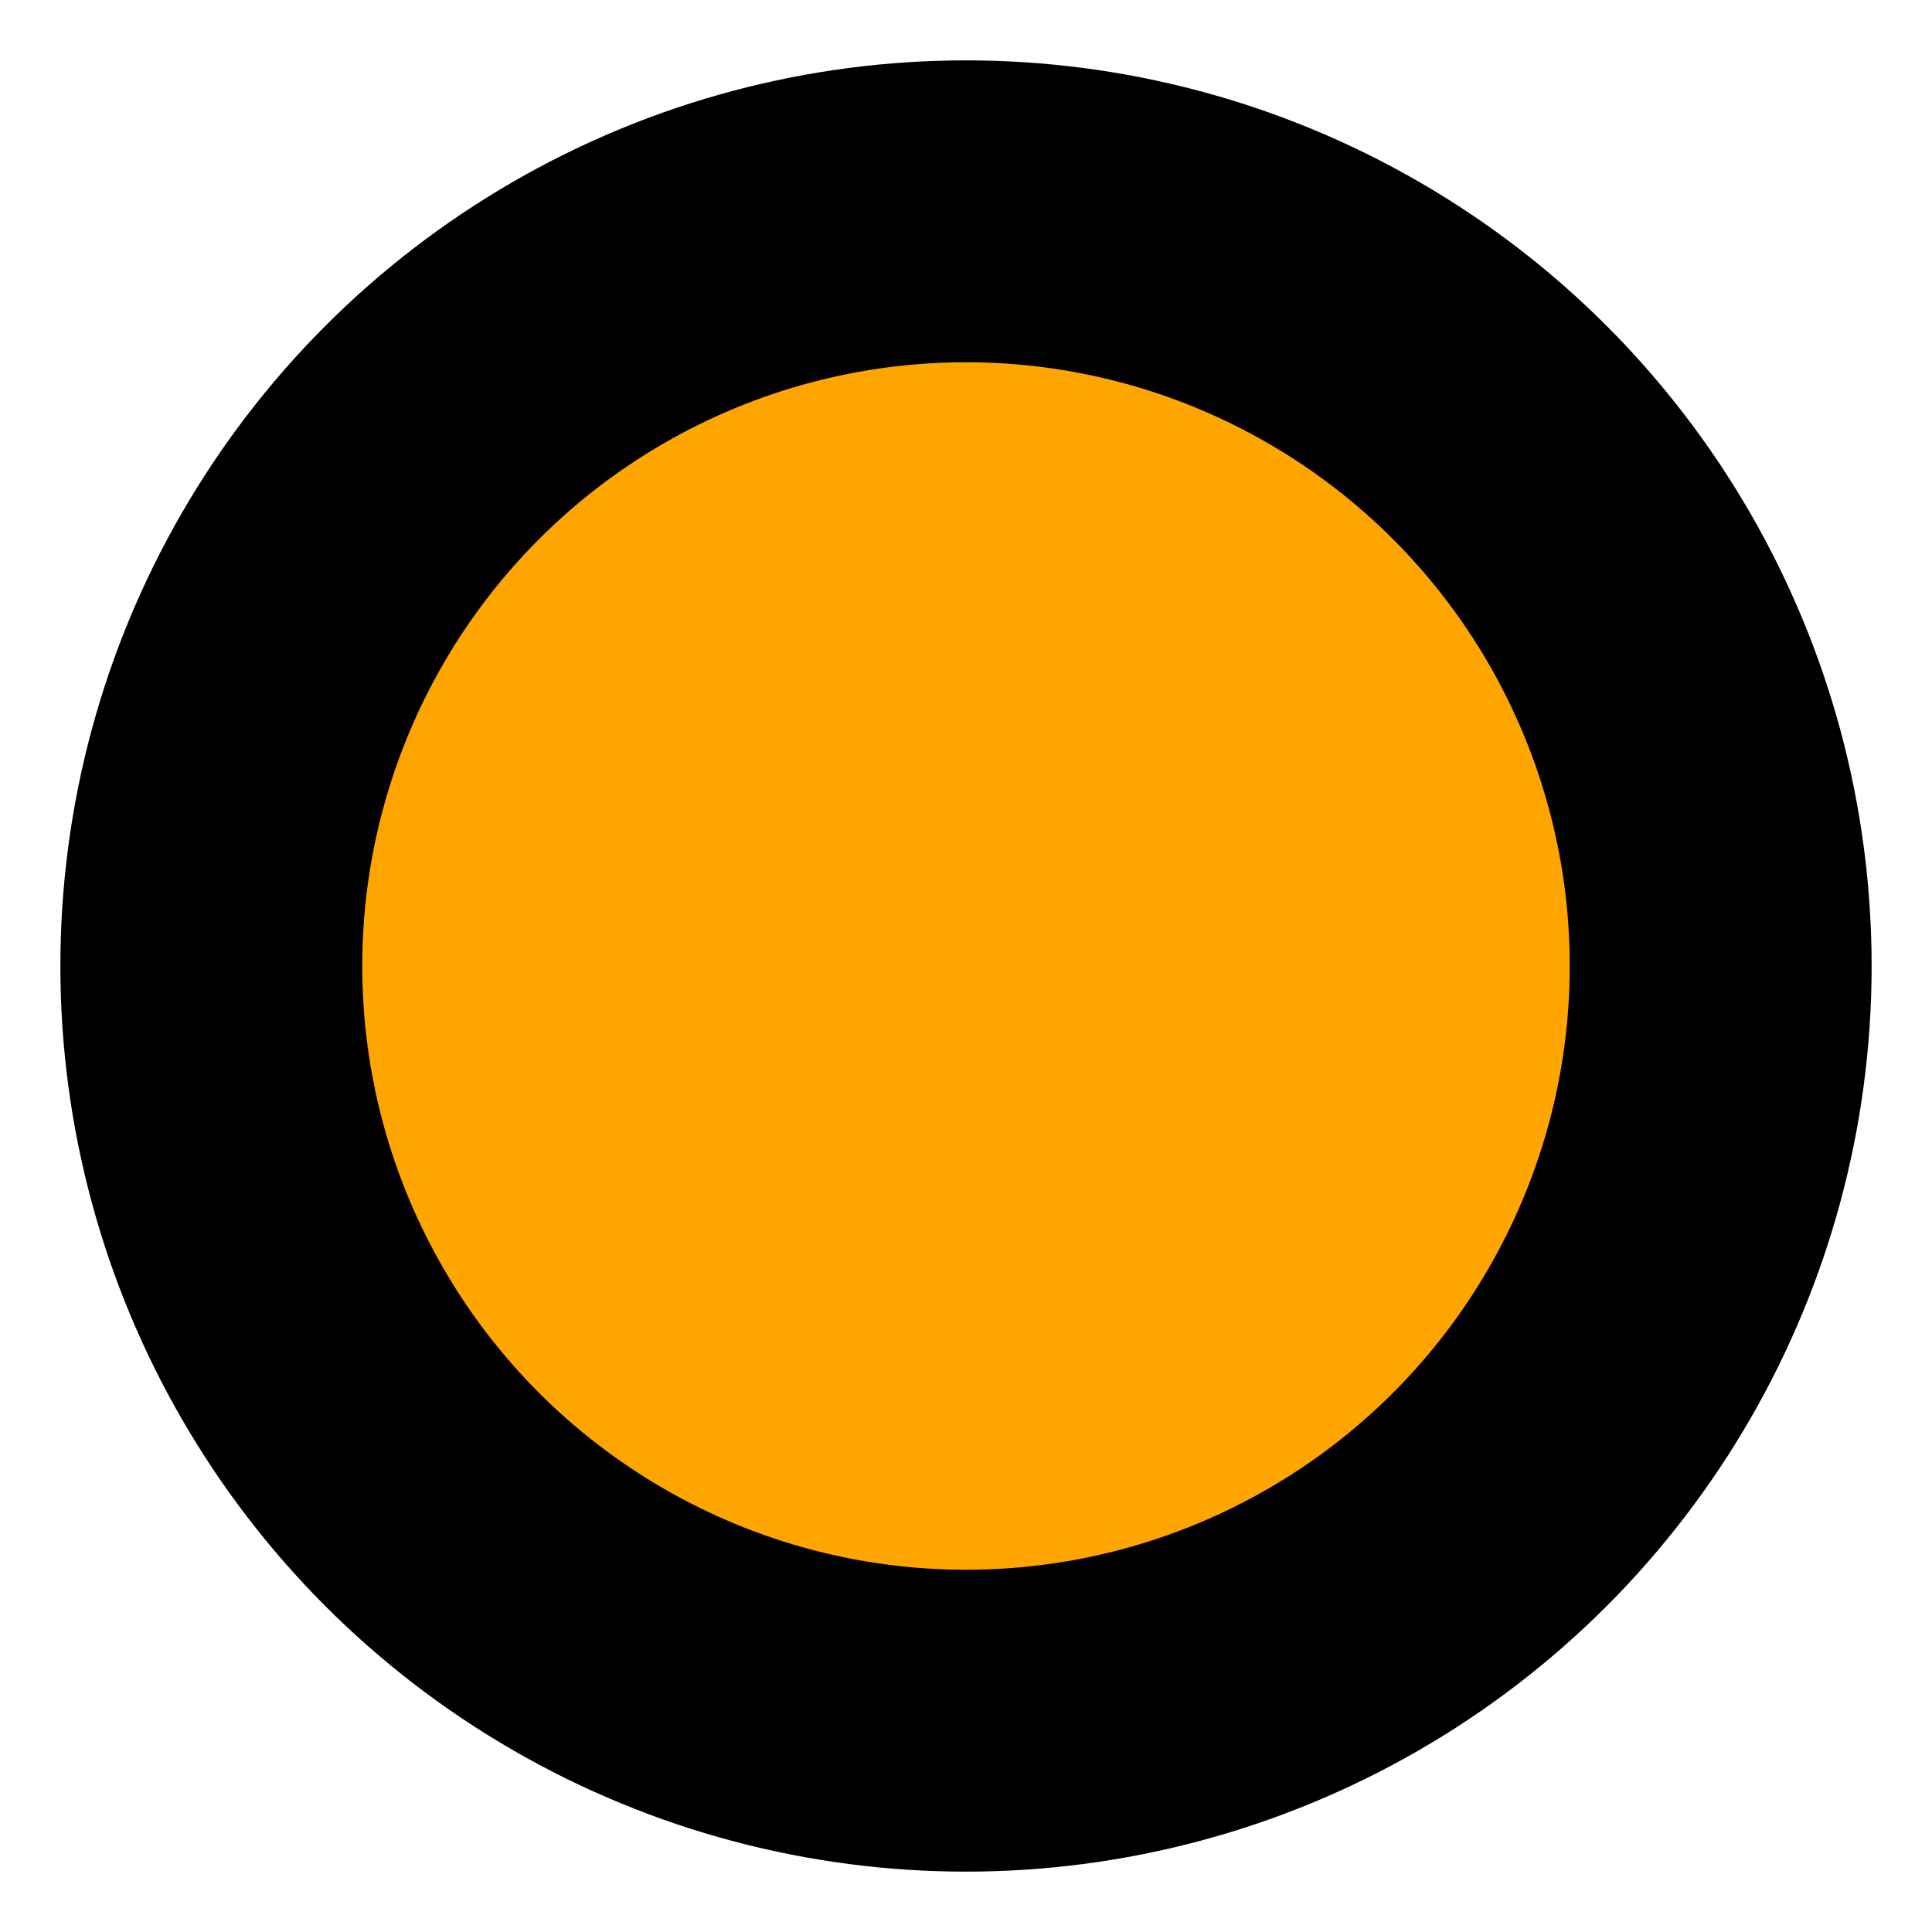 <svg width="64" height="64" viewBox="0 0 64 64"
     xmlns="http://www.w3.org/2000/svg">
  <style>
    <![CDATA[

      circle {
        fill: orange;
        stroke: black;
        stroke-width: 10px;
      }
      ]]>

  </style>

  <circle cx="32" cy="32" r="25"/>
</svg>
